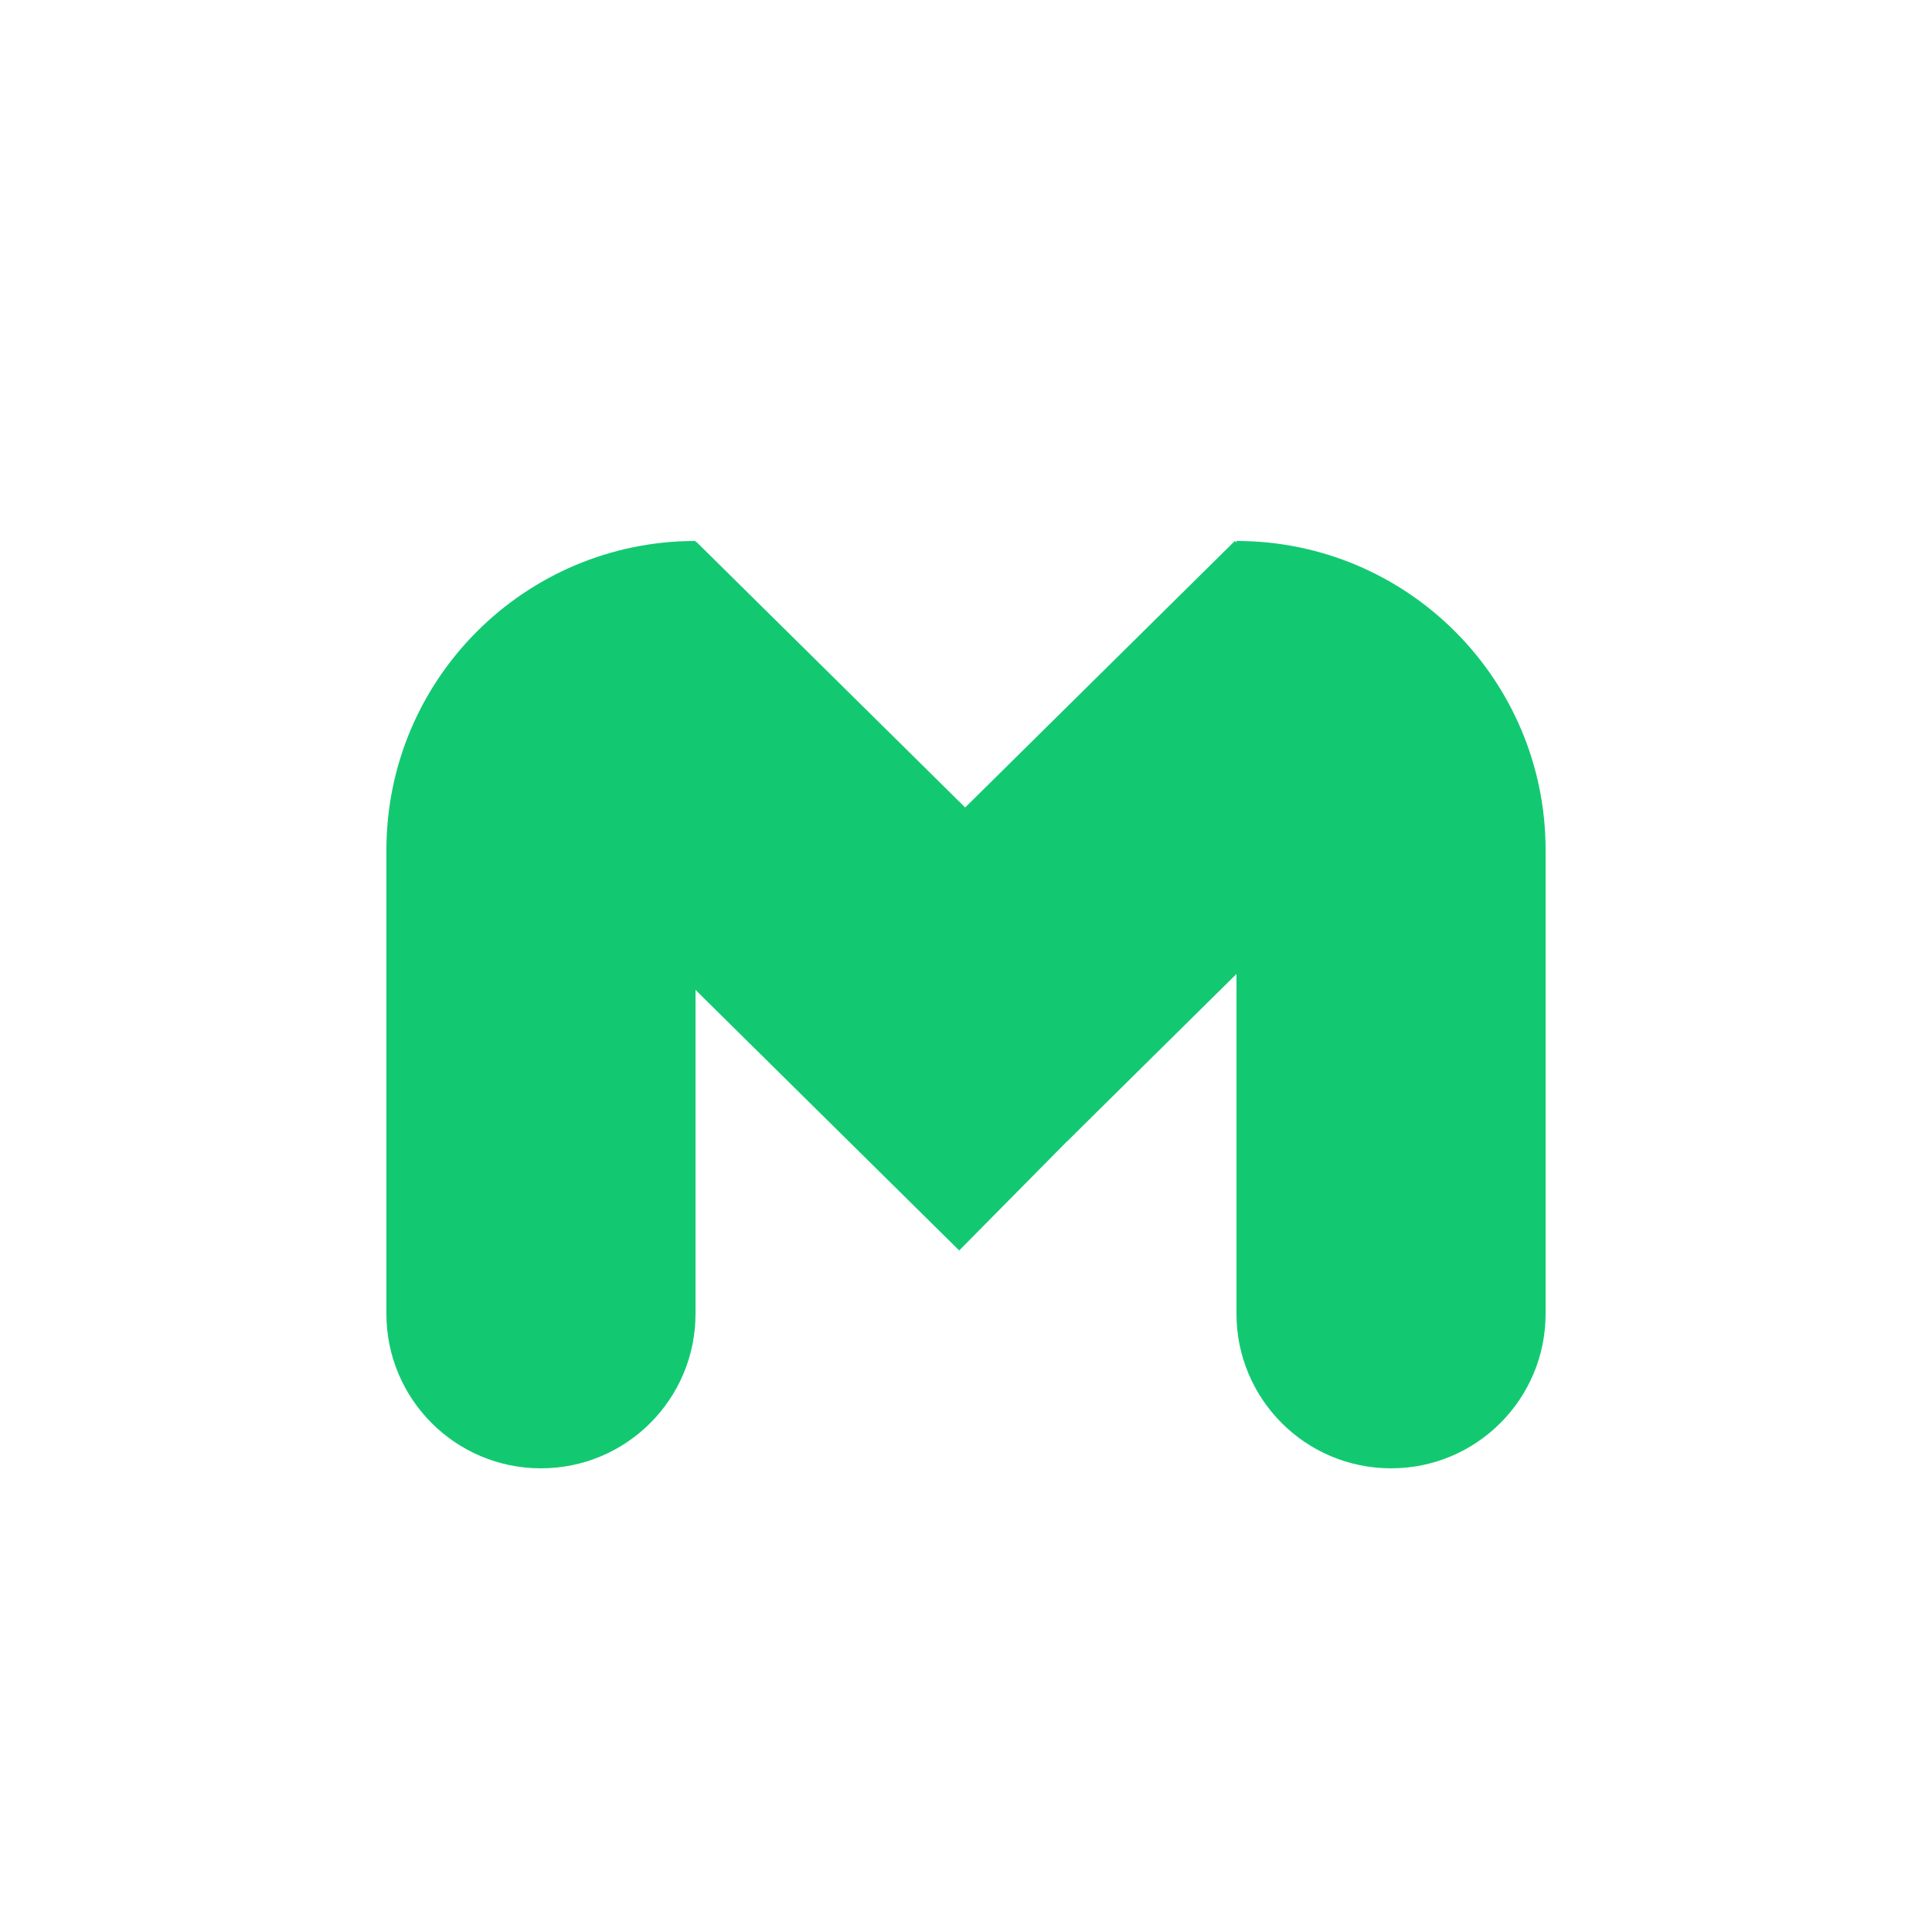<svg width="25" height="25" viewBox="0 0 25 25" fill="none" xmlns="http://www.w3.org/2000/svg">
<path d="M5 11C5 8.791 6.791 7 9 7V7V17C9 18.105 8.105 19 7 19V19C5.895 19 5 18.105 5 17V11Z" fill="#12C971"/>
<path d="M16 7V7C18.209 7 20 8.791 20 11V17C20 18.105 19.105 19 18 19V19C16.895 19 16 18.105 16 17V7Z" fill="#12C971"/>
<rect x="15.979" y="7" width="4" height="7" transform="rotate(45.338 15.979 7)" fill="#12C971"/>
<path d="M9.043 12.852C7.42 11.248 7.404 8.632 9.008 7.009V7.009L15.316 13.242L12.412 16.181L9.043 12.852Z" fill="#12C971"/>
</svg>
